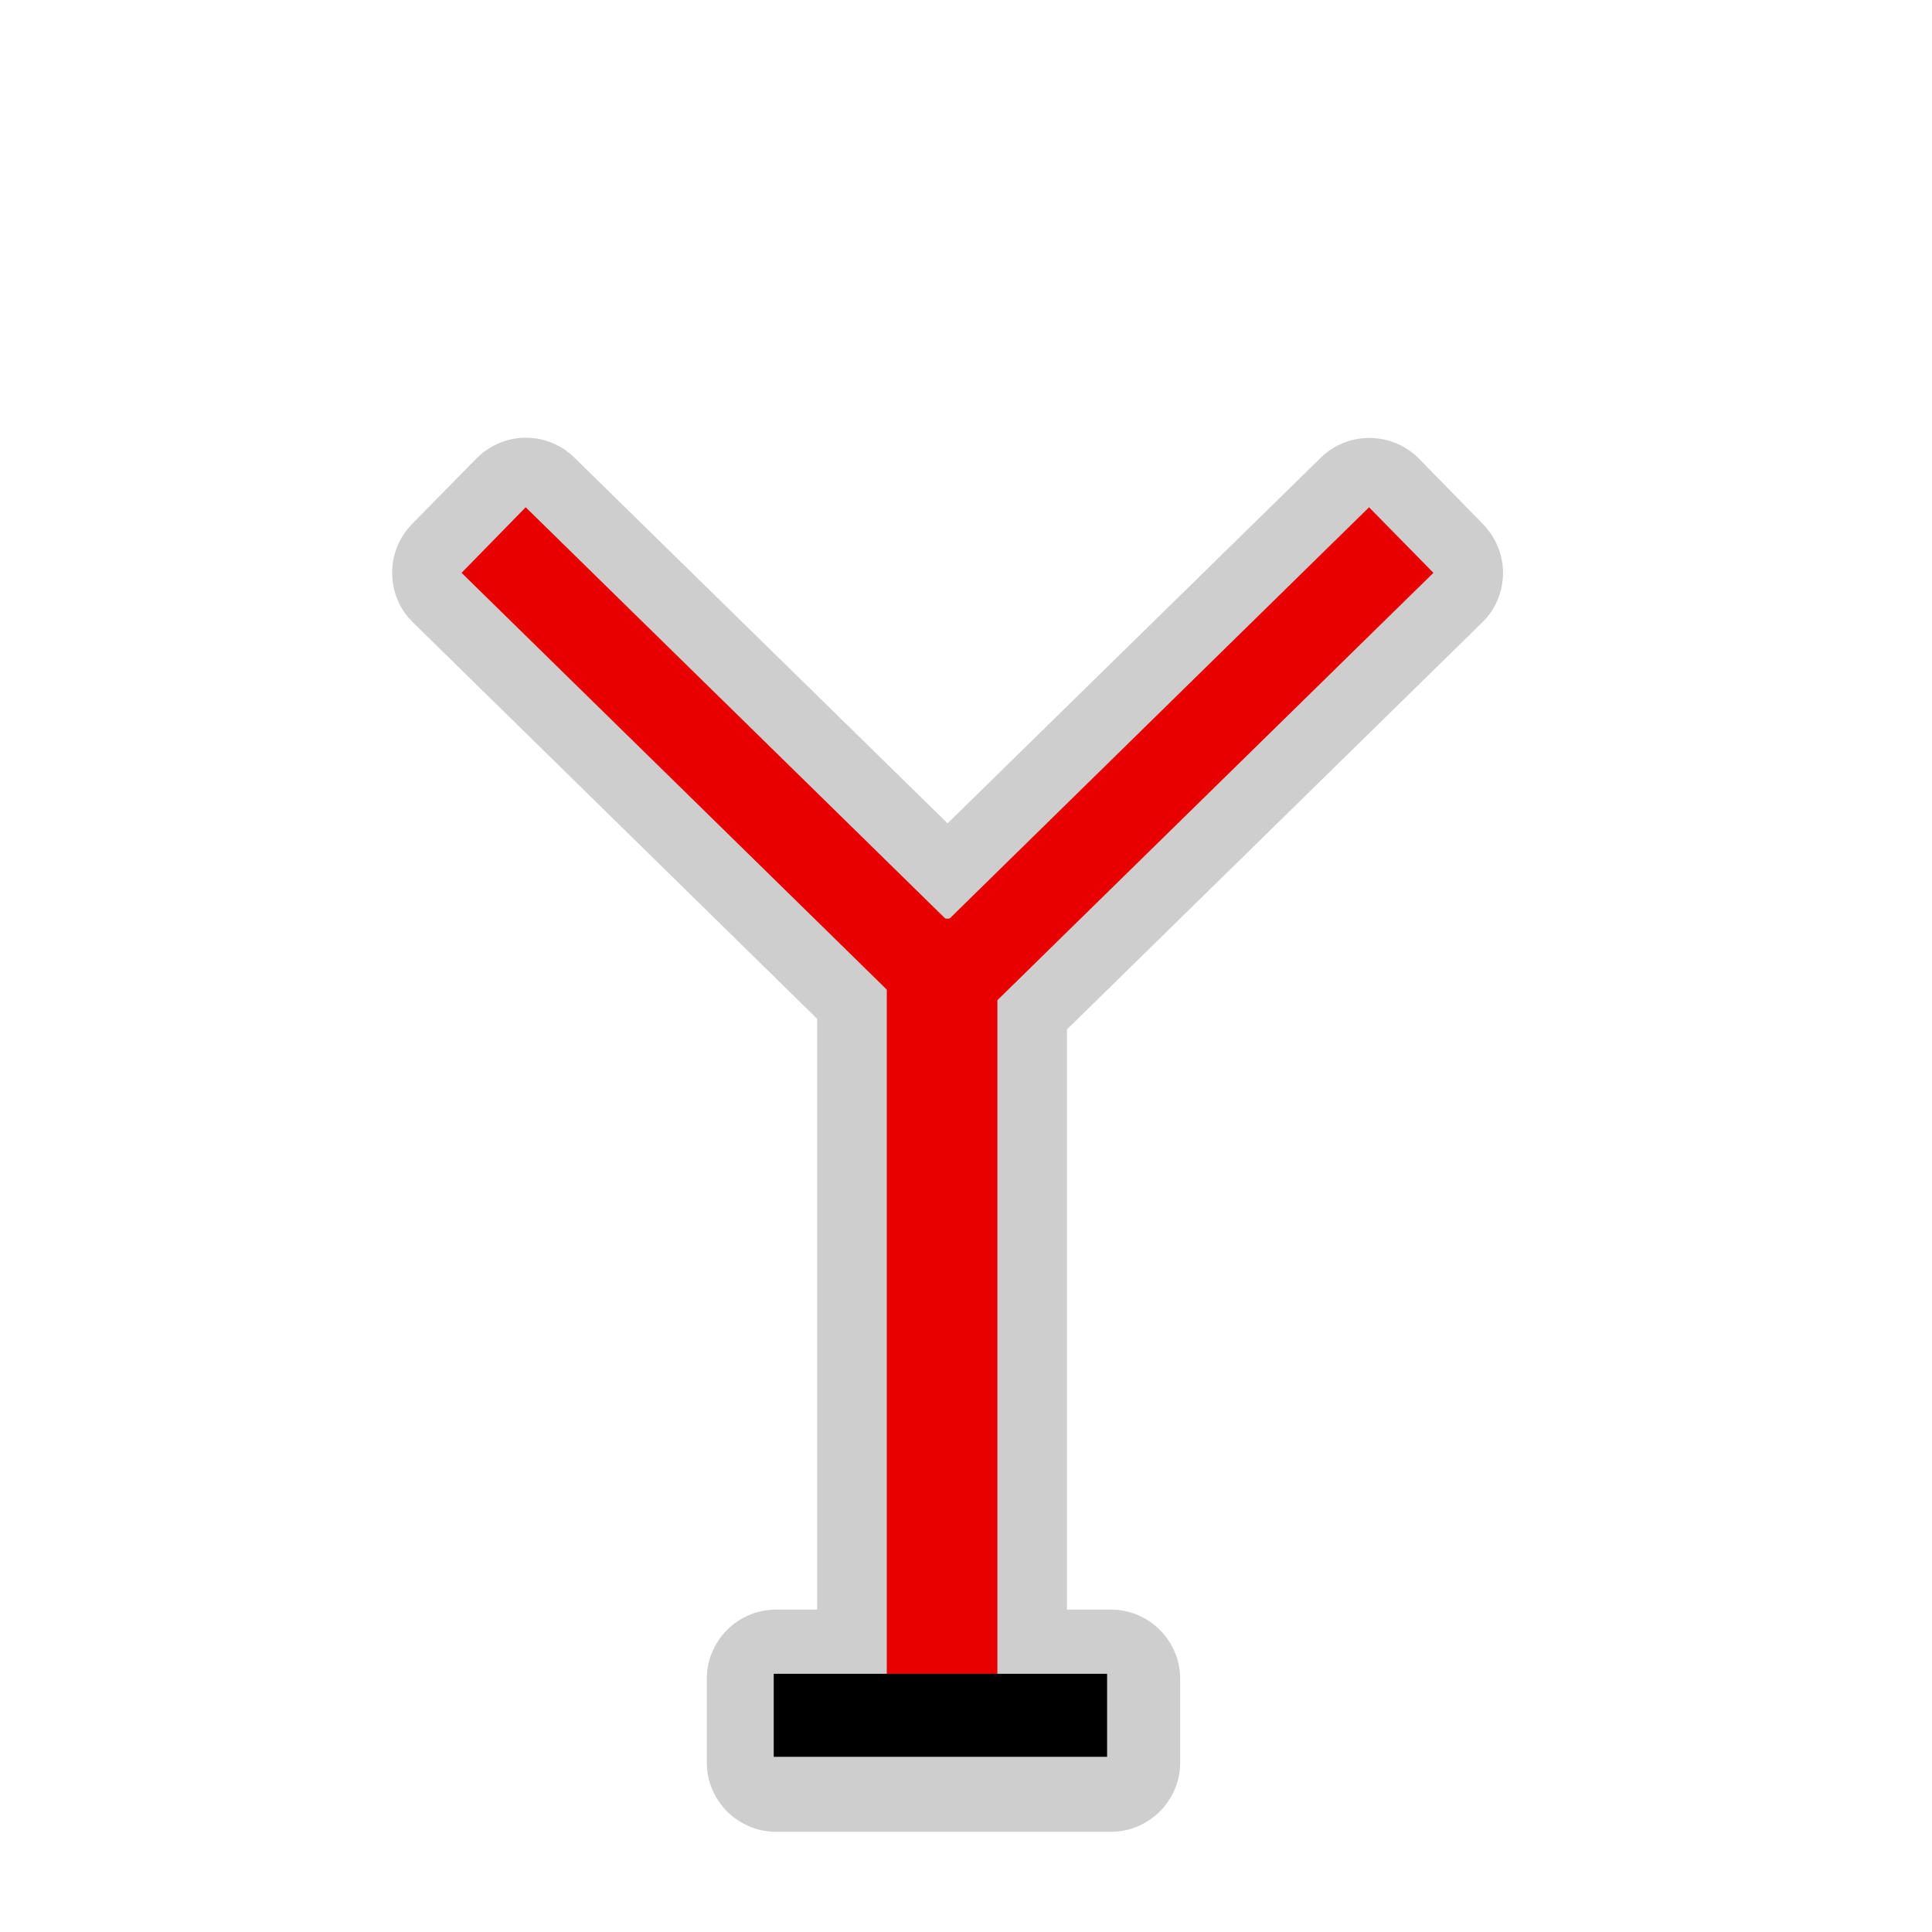 <?xml version="1.0" encoding="UTF-8"?>
<svg xmlns="http://www.w3.org/2000/svg" xmlns:xlink="http://www.w3.org/1999/xlink" width="32" height="32" viewBox="0 0 32 32">
<defs>
<filter id="filter-remove-color" x="0%" y="0%" width="100%" height="100%">
<feColorMatrix color-interpolation-filters="sRGB" values="0 0 0 0 1 0 0 0 0 1 0 0 0 0 1 0 0 0 1 0" />
</filter>
<mask id="mask-0">
<g filter="url(#filter-remove-color)">
<rect x="-3.2" y="-3.2" width="38.4" height="38.4" fill="rgb(0%, 0%, 0%)" fill-opacity="0.426"/>
</g>
</mask>
<clipPath id="clip-0">
<rect x="0" y="0" width="32" height="32"/>
</clipPath>
<g id="source-6" clip-path="url(#clip-0)">
<path fill-rule="nonzero" fill="rgb(55.294%, 55.294%, 55.294%)" fill-opacity="1" d="M 8.68 7.25 C 8.383 7.258 8.098 7.383 7.887 7.598 L 6.824 8.68 C 6.719 8.789 6.633 8.918 6.578 9.059 C 6.52 9.199 6.492 9.348 6.496 9.5 C 6.496 9.648 6.527 9.801 6.586 9.938 C 6.645 10.078 6.73 10.203 6.84 10.309 L 13.535 16.875 L 13.535 26.66 L 12.855 26.66 C 12.707 26.66 12.555 26.688 12.418 26.746 C 12.277 26.805 12.148 26.891 12.043 26.996 C 11.938 27.102 11.852 27.23 11.793 27.371 C 11.734 27.508 11.707 27.66 11.707 27.809 L 11.707 29.191 C 11.707 29.34 11.734 29.492 11.793 29.629 C 11.852 29.77 11.938 29.898 12.043 30.004 C 12.148 30.109 12.277 30.195 12.418 30.254 C 12.555 30.312 12.707 30.34 12.855 30.34 L 18.398 30.34 C 18.547 30.34 18.699 30.312 18.836 30.254 C 18.977 30.195 19.105 30.109 19.211 30.004 C 19.316 29.898 19.402 29.77 19.461 29.629 C 19.52 29.492 19.547 29.34 19.547 29.191 L 19.547 27.809 C 19.547 27.66 19.52 27.508 19.461 27.371 C 19.402 27.23 19.316 27.102 19.211 26.996 C 19.105 26.891 18.977 26.805 18.836 26.746 C 18.699 26.688 18.547 26.66 18.398 26.66 L 17.672 26.66 L 17.672 17.051 L 24.551 10.309 C 24.77 10.098 24.891 9.805 24.895 9.5 C 24.898 9.195 24.777 8.902 24.566 8.684 L 23.504 7.598 C 23.289 7.379 23 7.258 22.691 7.254 C 22.387 7.25 22.094 7.367 21.875 7.582 L 15.695 13.637 L 9.516 7.582 C 9.406 7.473 9.277 7.387 9.133 7.332 C 8.988 7.273 8.836 7.246 8.68 7.25 Z M 8.68 7.25 "/>
</g>
</defs>
<g mask="url(#mask-0)">
<use xlink:href="#source-6"/>
</g>
<path fill-rule="nonzero" fill="rgb(90.98%, 0%, 0%)" fill-opacity="1" d="M 16.52 15.215 L 14.688 15.215 L 14.688 28.449 L 16.52 28.449 Z M 16.52 15.215 "/>
<path fill="none" stroke-width="25" stroke-linecap="butt" stroke-linejoin="miter" stroke="rgb(0%, 0%, 0%)" stroke-opacity="1" stroke-miterlimit="4" d="M 233.005 516.562 L 333.401 516.562 " transform="matrix(0.055, 0, 0, 0.055, 0, 0)"/>
<path fill-rule="nonzero" fill="rgb(90.98%, 0%, 0%)" fill-opacity="1" d="M 15.086 16.781 L 16.148 15.695 L 8.707 8.402 L 7.645 9.488 Z M 15.086 16.781 "/>
<path fill-rule="nonzero" fill="rgb(90.98%, 0%, 0%)" fill-opacity="1" d="M 16.301 16.781 L 15.238 15.695 L 22.676 8.402 L 23.742 9.488 Z M 16.301 16.781 "/>
</svg>
